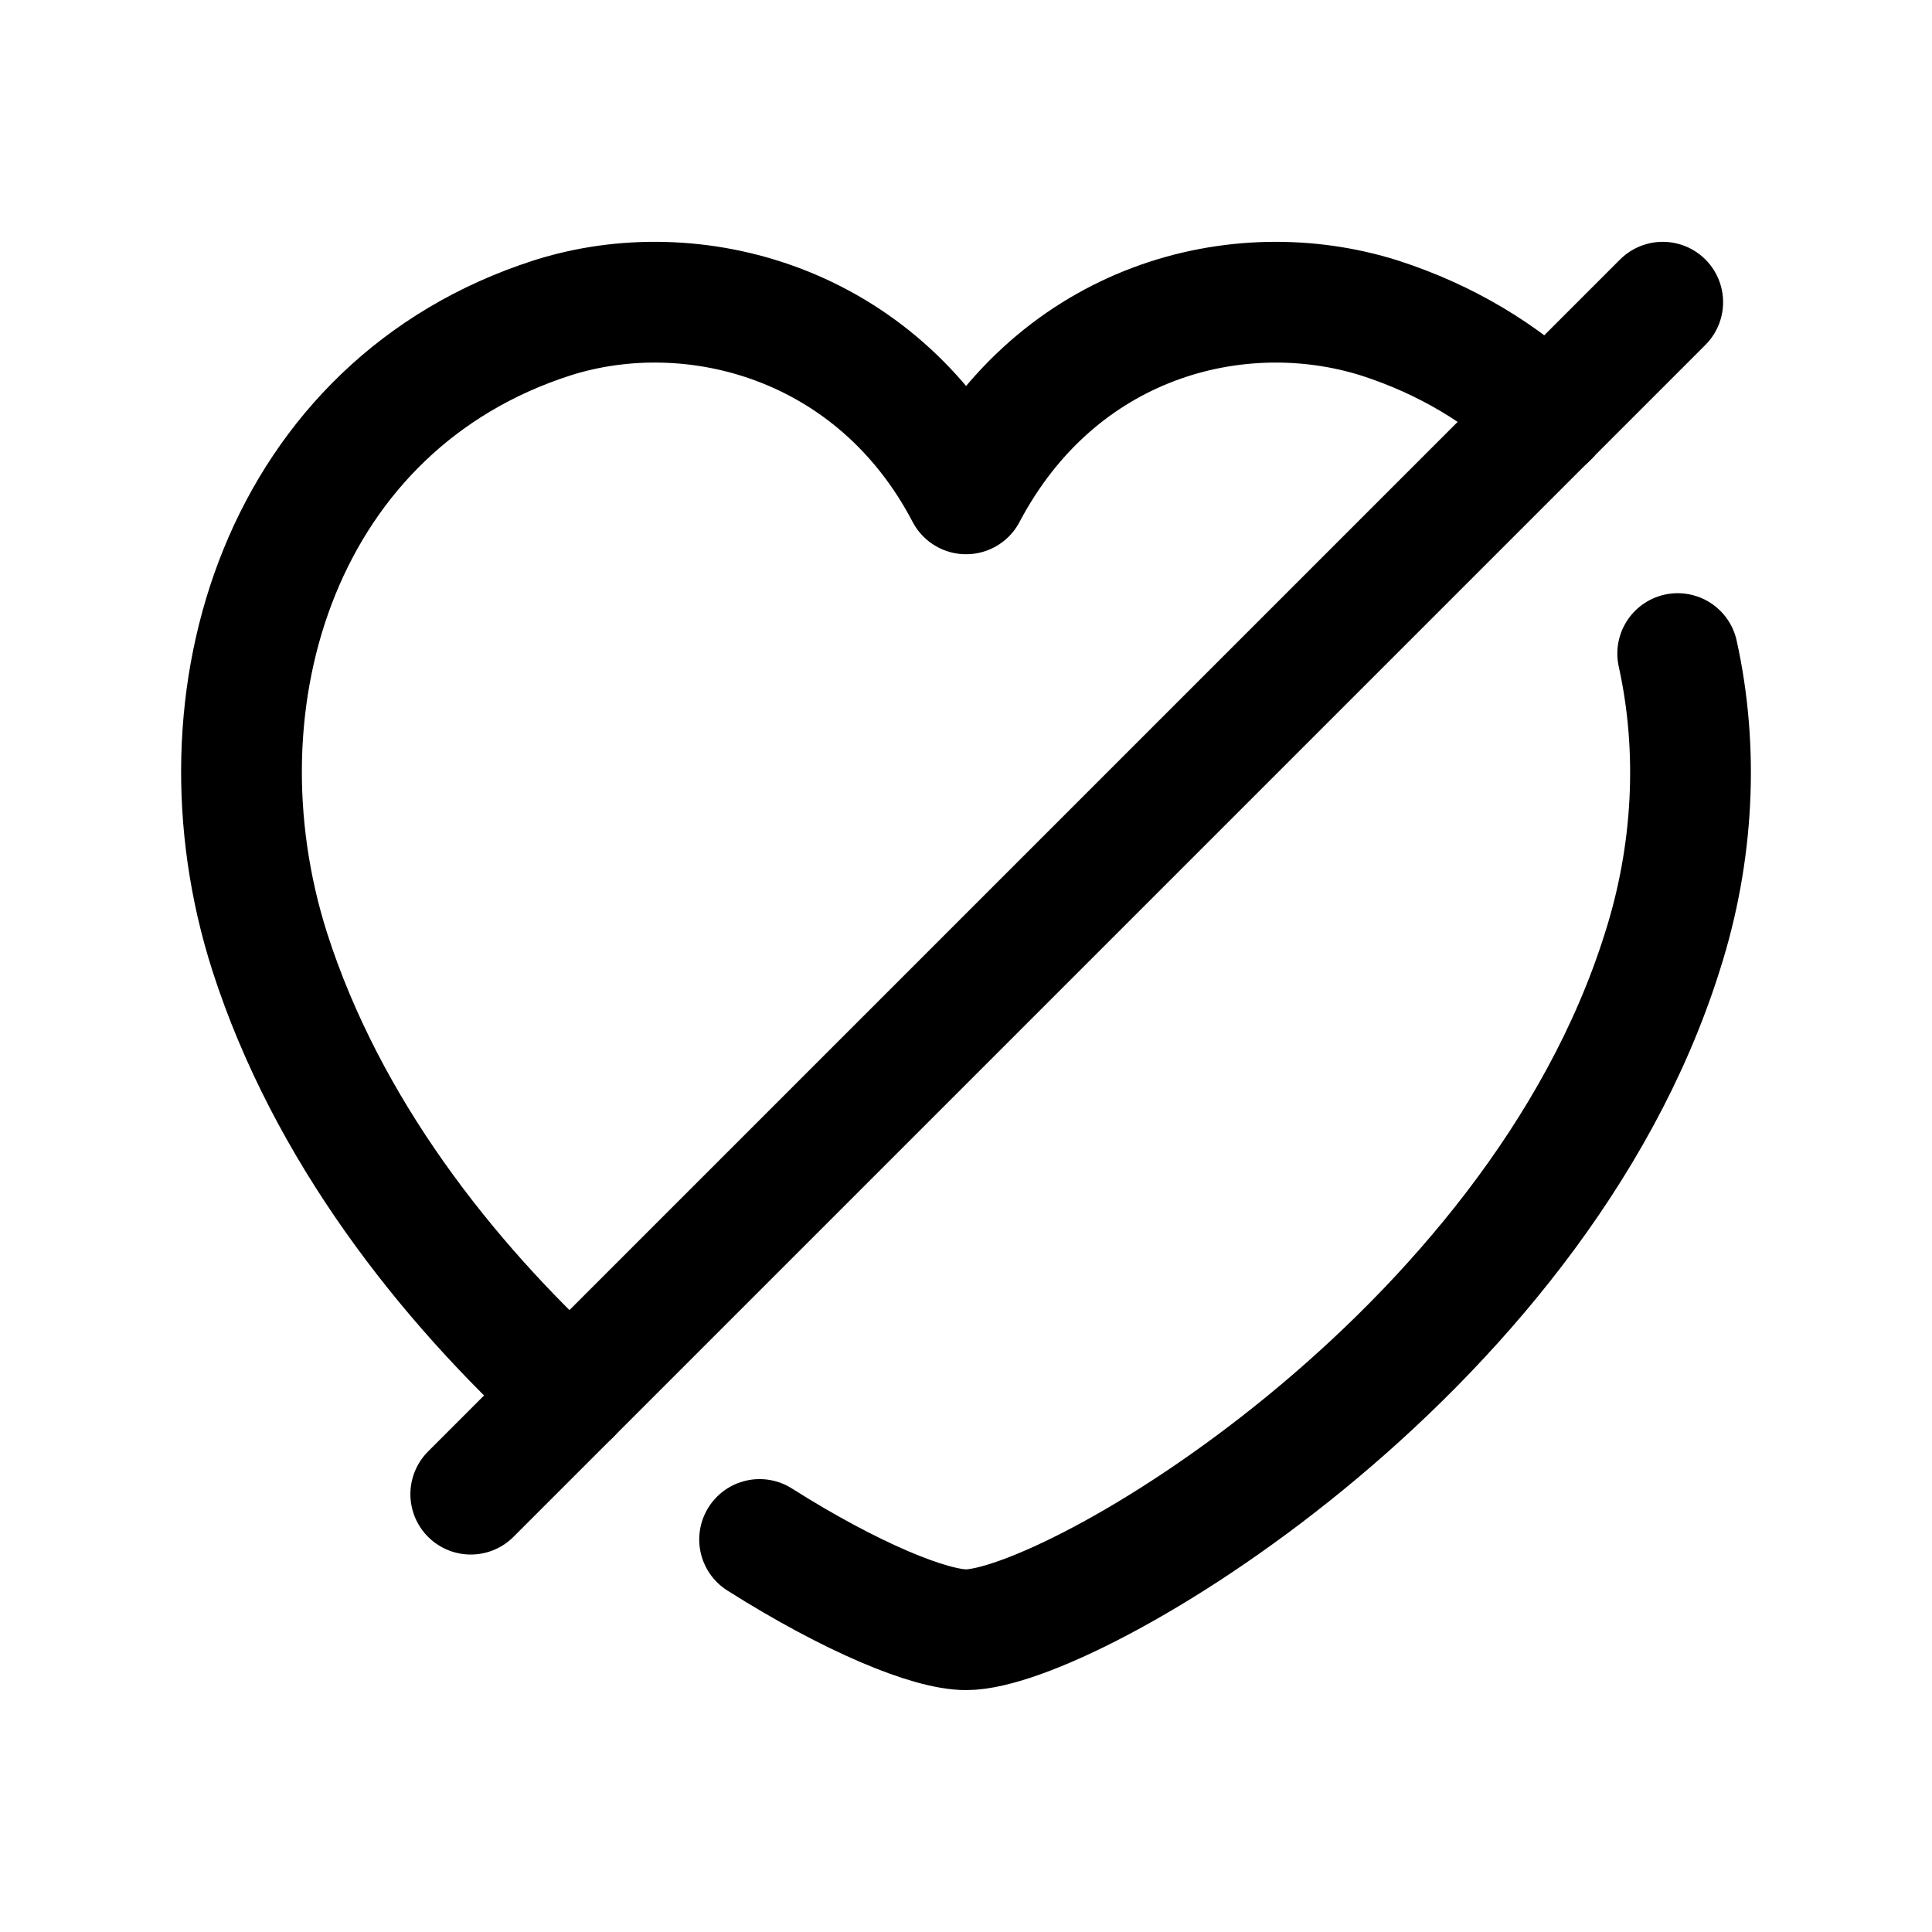 <svg width="24" height="24" viewBox="0 0 24 24" fill="none" xmlns="http://www.w3.org/2000/svg">
<path d="M19.23 5.183C18.665 4.644 17.967 4.218 17.136 3.95C15.384 3.399 13.142 3.974 12.001 6.135C10.887 4.003 8.61 3.39 6.856 3.95C3.523 5.023 2.336 8.651 3.352 11.828C4.061 14.032 5.536 15.907 7.086 17.323" stroke="black" stroke-width="1.5" stroke-linecap="round" stroke-linejoin="round"/>
<path d="M20.841 8.119C21.104 9.307 21.042 10.601 20.649 11.827C19.067 16.857 13.297 20.245 12.001 20.245C11.555 20.245 10.584 19.85 9.436 19.124" stroke="black" stroke-width="1.5" stroke-linecap="round" stroke-linejoin="round"/>
<path d="M5.848 18.561L20.655 3.754" stroke="black" stroke-width="1.5" stroke-linecap="round" stroke-linejoin="round"/>
</svg>